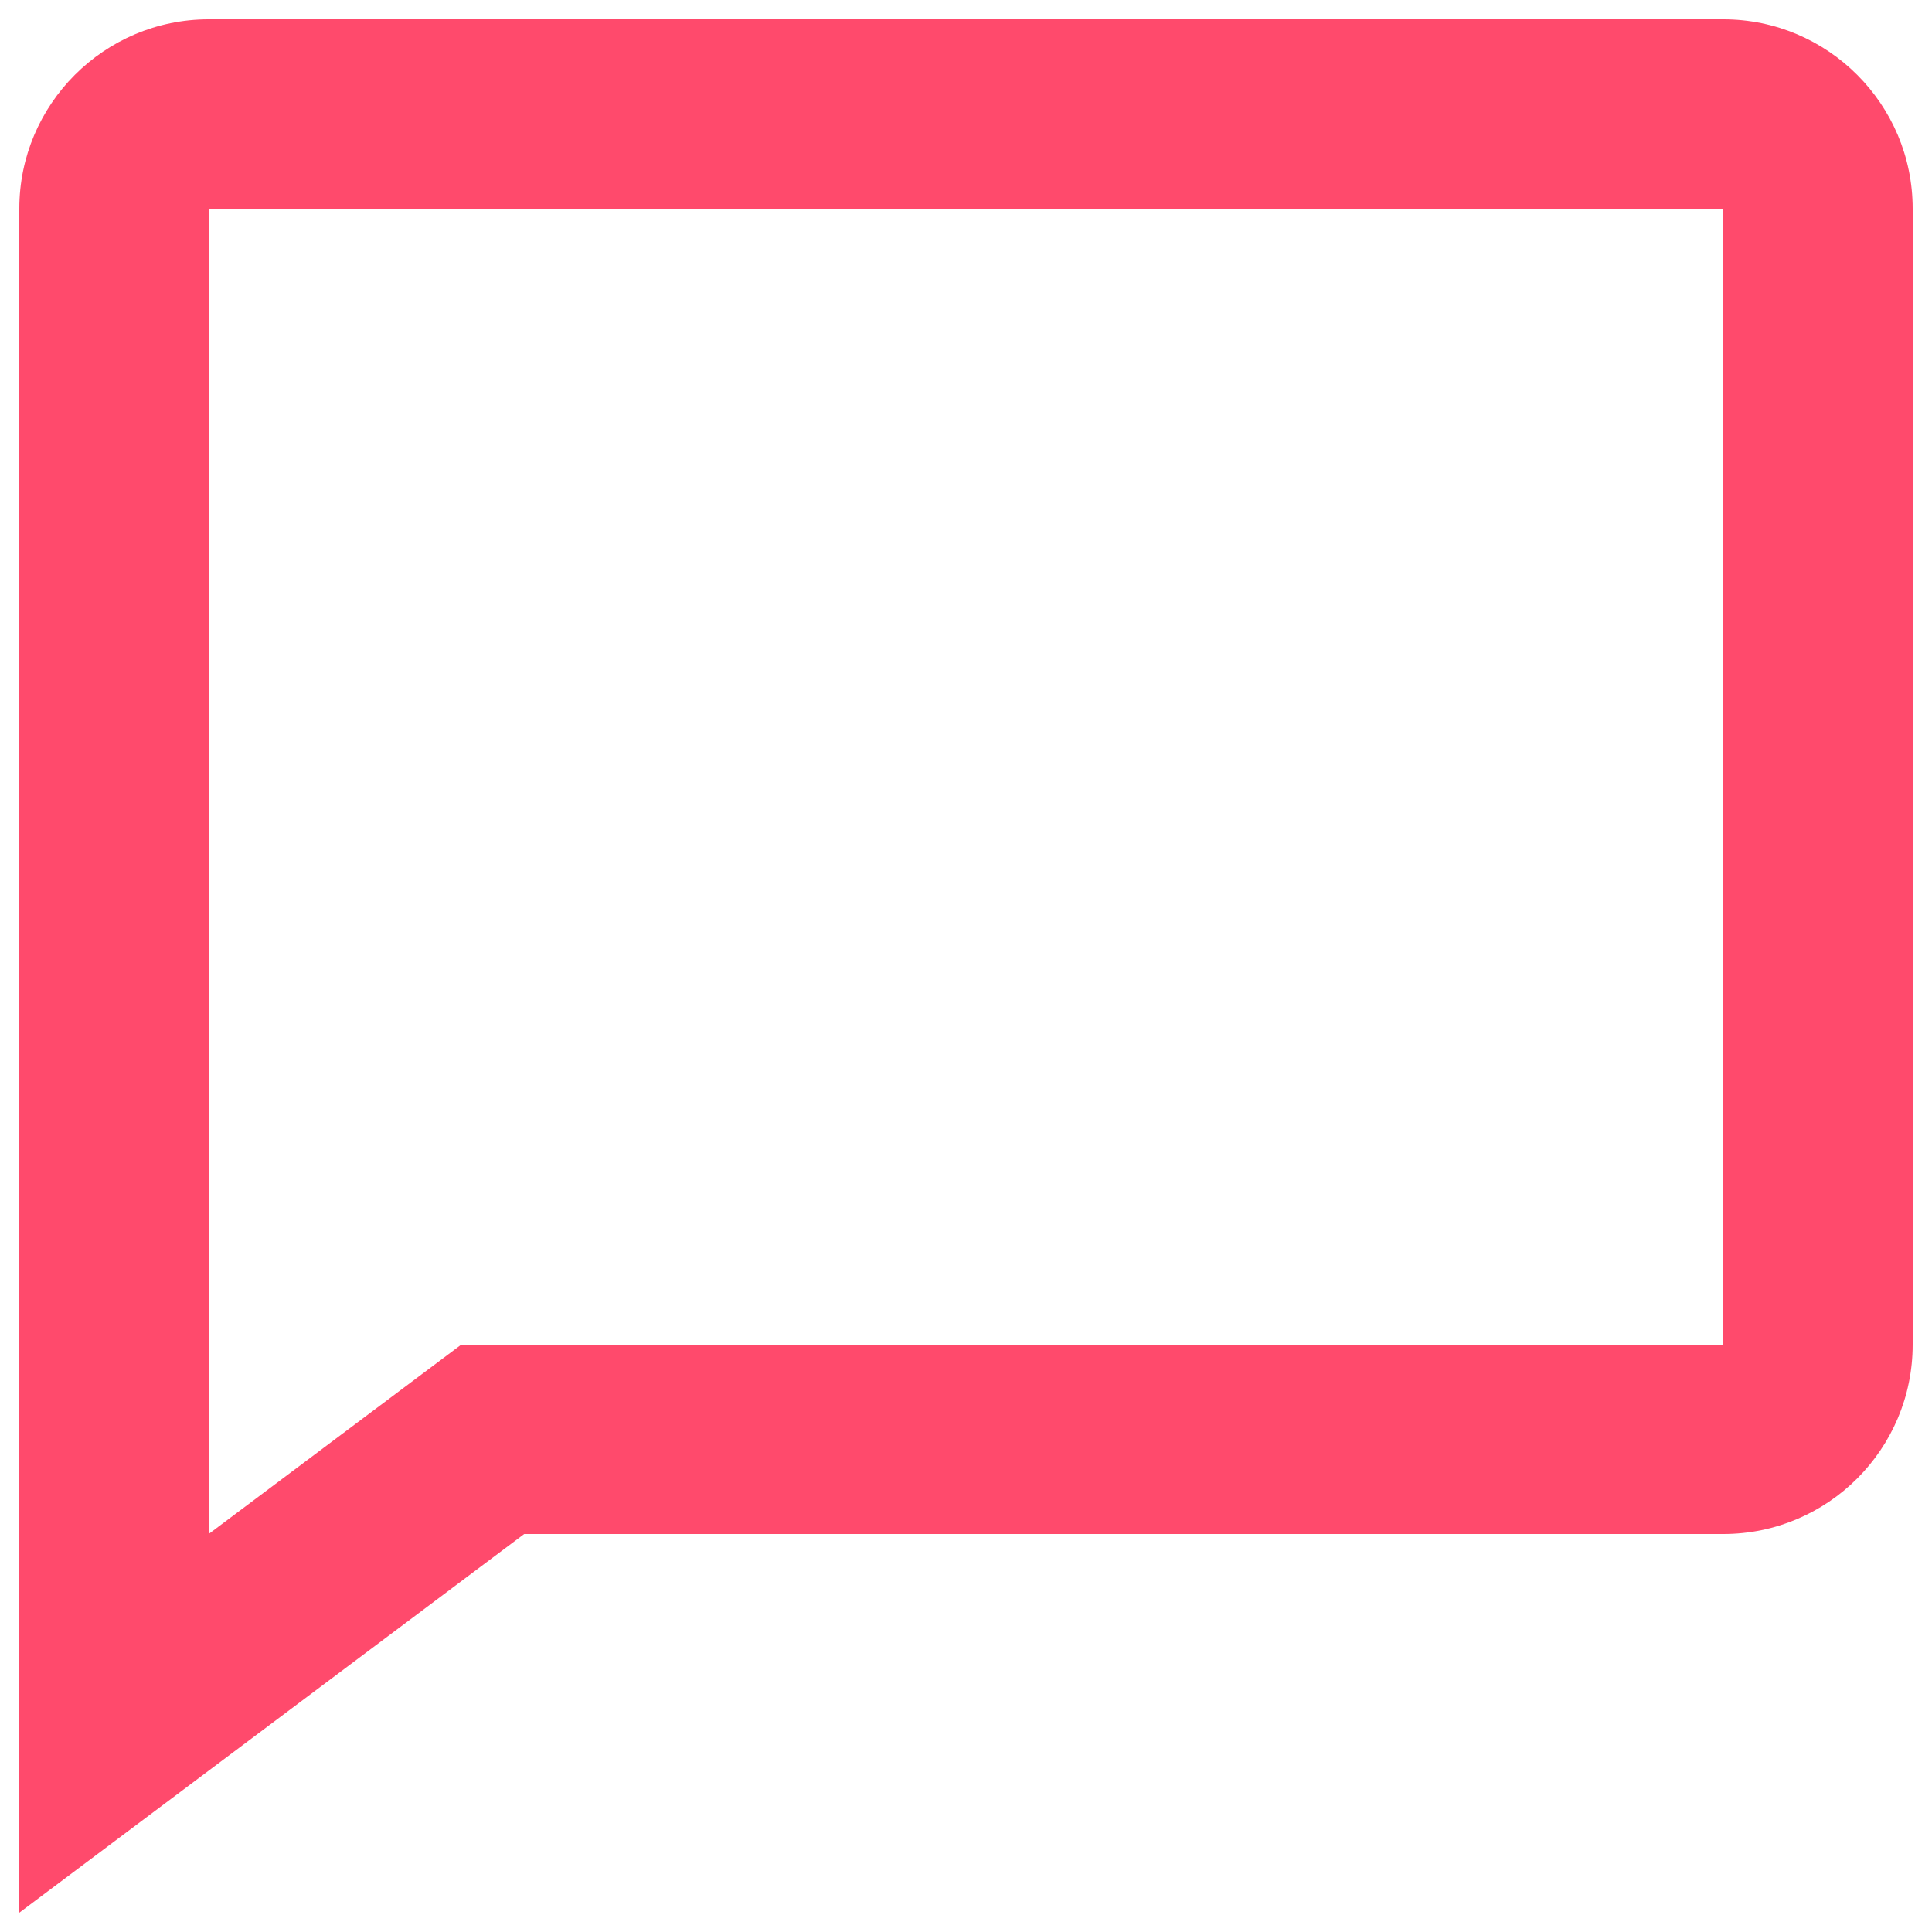 <svg width="15" height="15" viewBox="0 0 15 15" fill="none" xmlns="http://www.w3.org/2000/svg">
<path d="M13.38 0.15H1.62C0.81 0.15 0.15 0.809 0.15 1.62V14.85L4.07 11.91H13.38C14.191 11.91 14.85 11.251 14.85 10.44V1.62C14.85 0.809 14.191 0.15 13.38 0.15ZM13.38 10.44H3.581L1.62 11.91V1.62H13.38V10.44Z" fill="#FF4A6C"/>
</svg>
